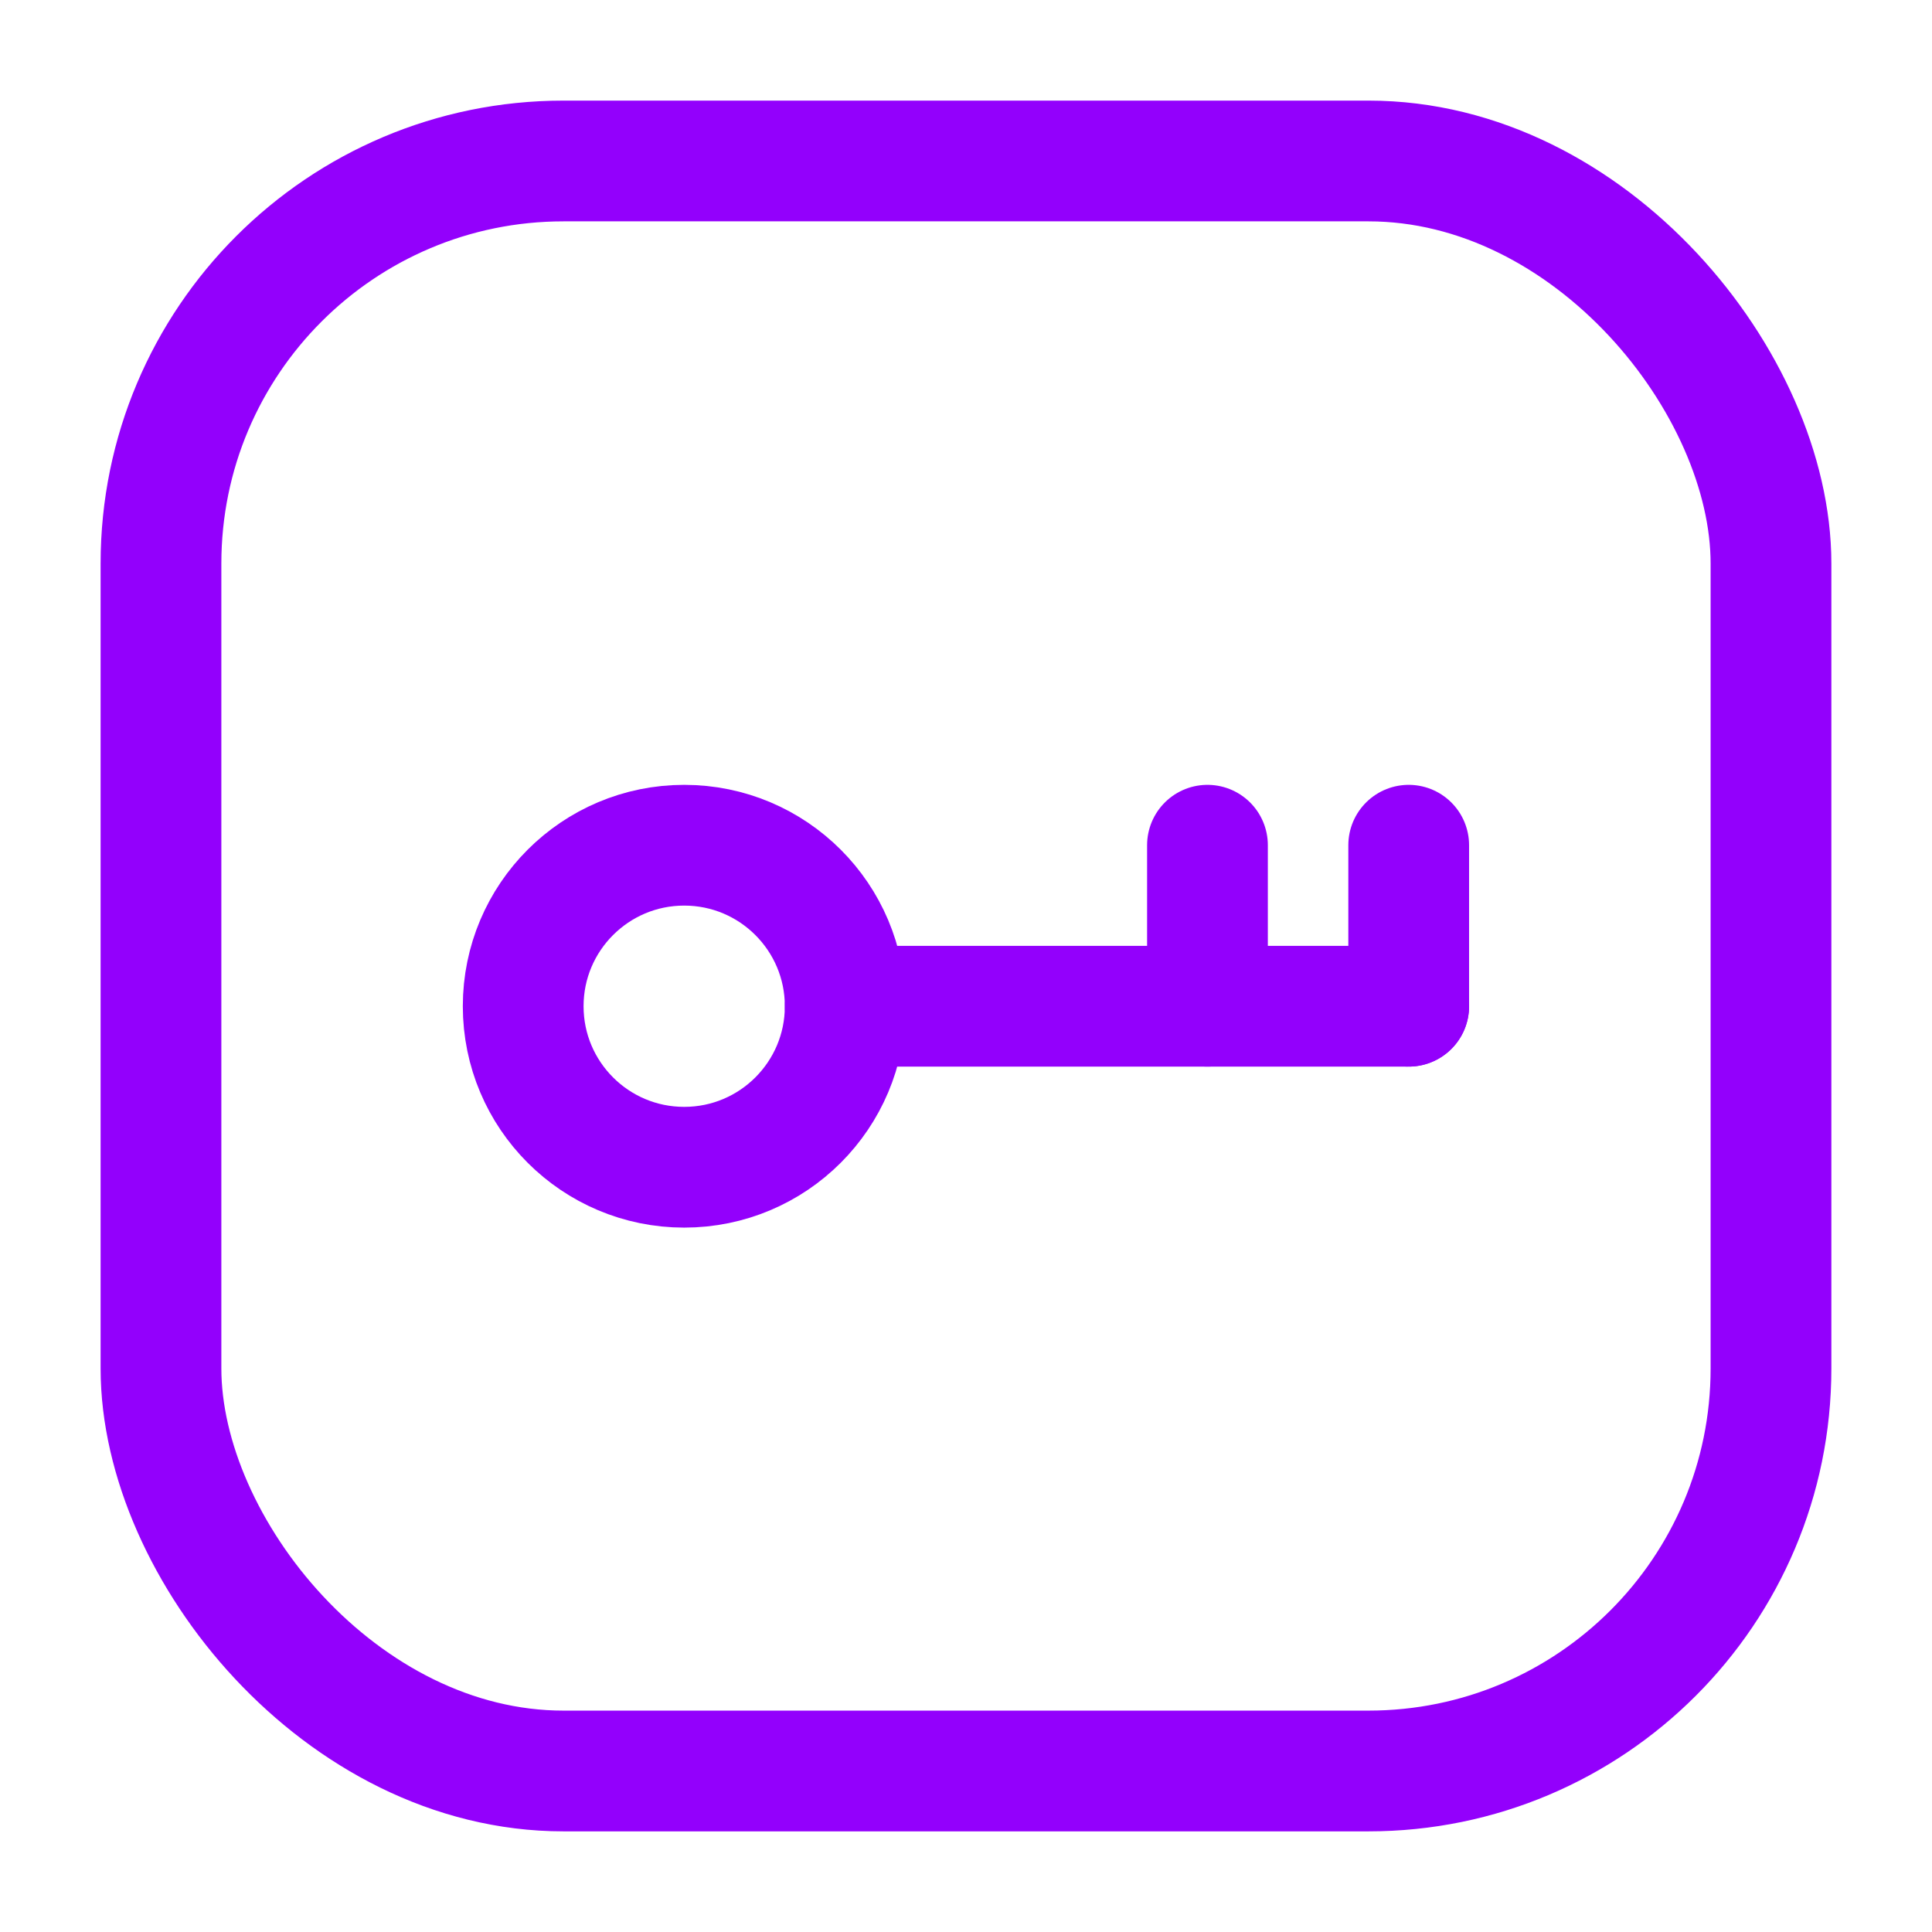 <svg width="56" height="56" viewBox="0 0 56 56" fill="none" xmlns="http://www.w3.org/2000/svg">
<rect x="4.666" y="4.666" width="46.667" height="46.667" rx="11.667" stroke="#9300FC" stroke-width="3.5"/>
<path d="M40.832 29.166L24.499 29.166" stroke="#9300FC" stroke-width="3.5" stroke-linecap="round" stroke-linejoin="round"/>
<path d="M40.832 24.499L40.832 29.166" stroke="#9300FC" stroke-width="3.5" stroke-linecap="round" stroke-linejoin="round"/>
<path d="M34.999 24.499L34.999 29.166" stroke="#9300FC" stroke-width="3.5" stroke-linecap="round" stroke-linejoin="round"/>
<circle r="4.667" transform="matrix(-1 0 0 1 19.832 29.166)" stroke="#9300FC" stroke-width="3.5"/>
</svg>
